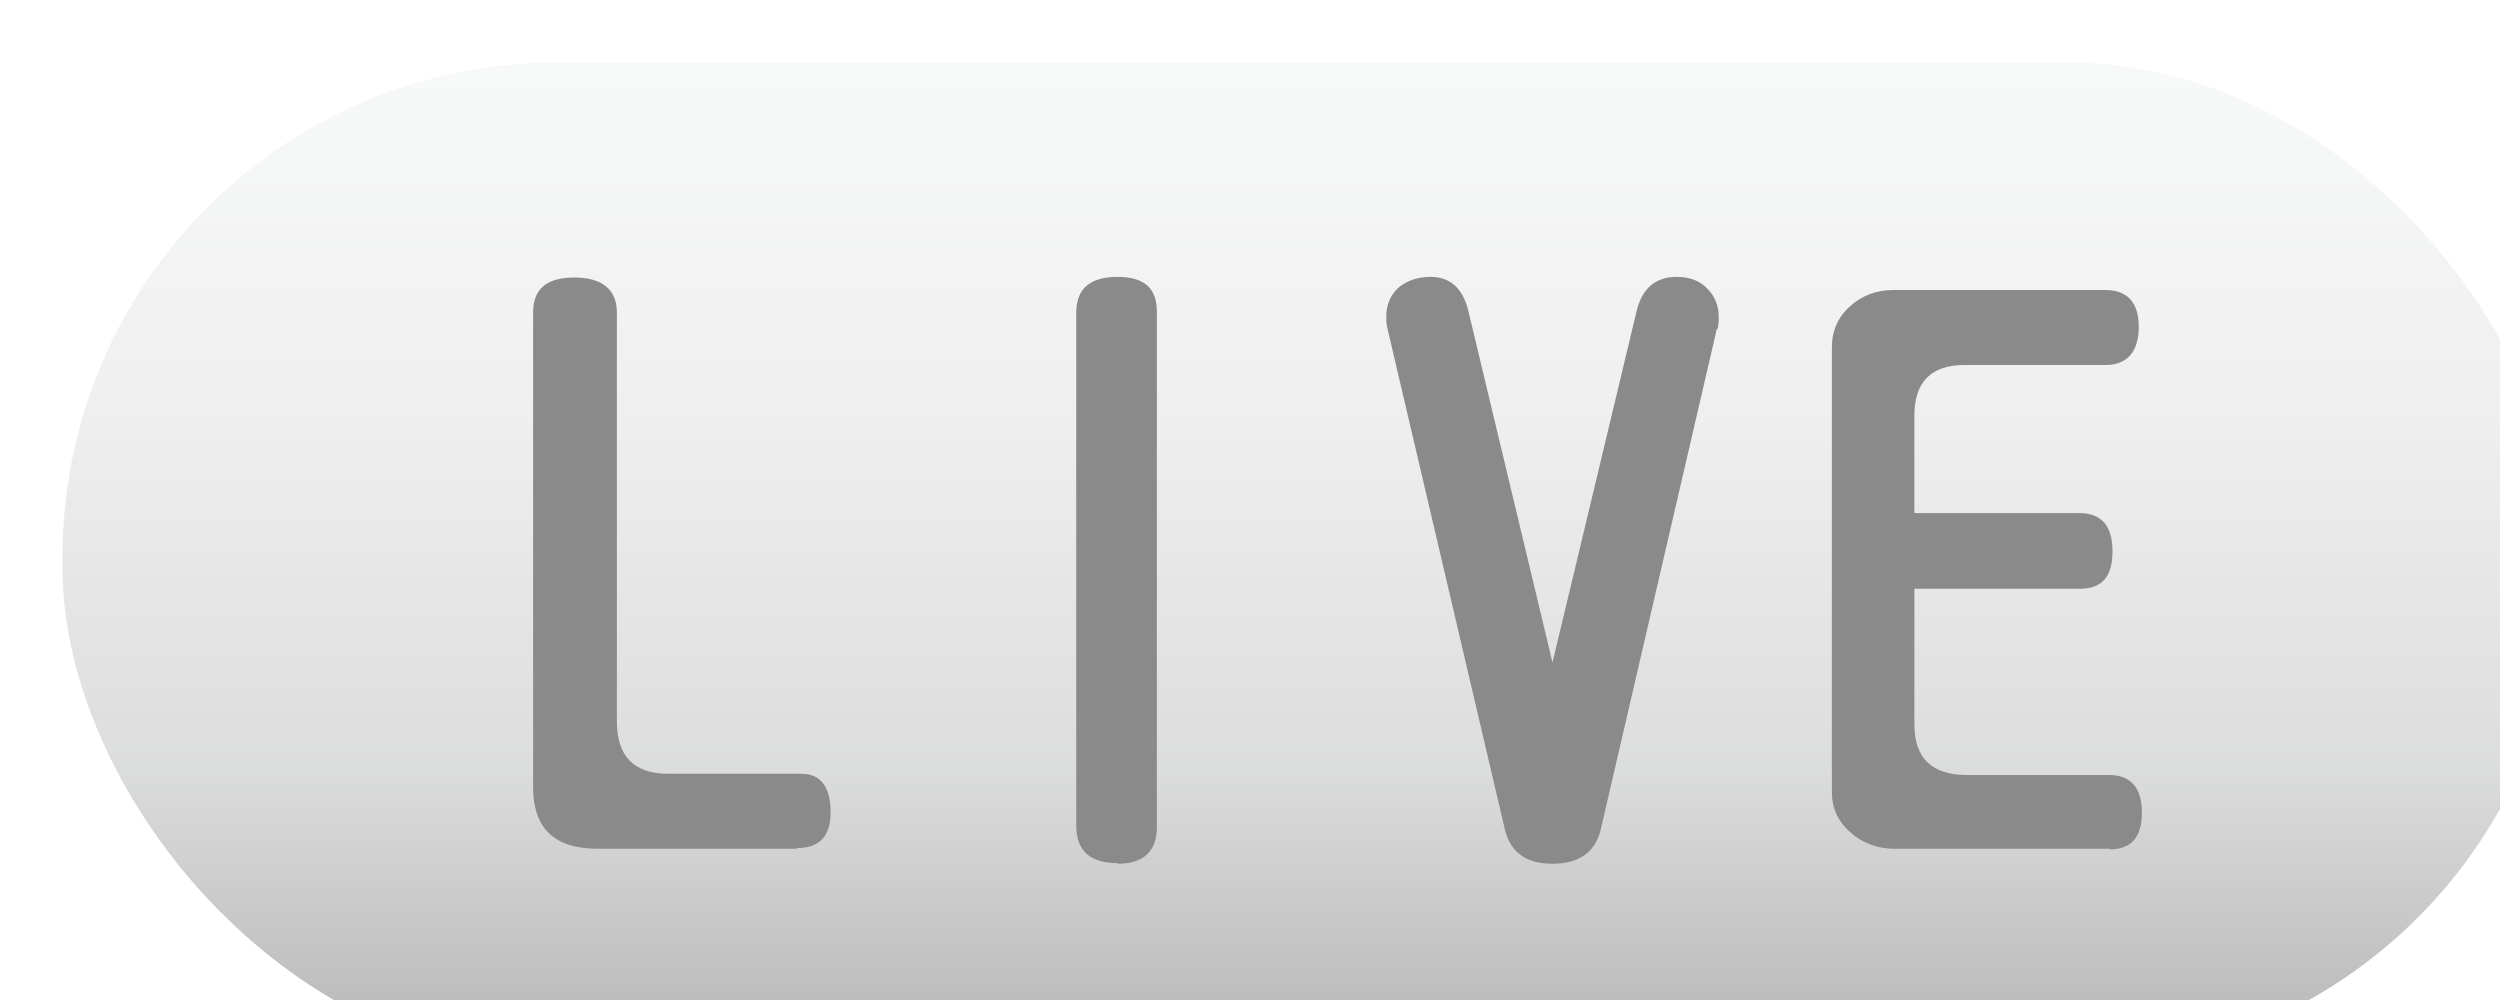 <?xml version="1.0" encoding="UTF-8"?>
<svg xmlns="http://www.w3.org/2000/svg" width="40" height="16" xmlns:xlink="http://www.w3.org/1999/xlink" viewBox="0 0 40 16">
  <defs>
    <style>
      .cls-1 {
        filter: url(#drop-shadow-1);
      }

      .cls-2 {
        fill: #8a8a8a;
      }

      .cls-3 {
        fill: url(#_命名漸層_90);
      }
    </style>
    <filter id="drop-shadow-1" filterUnits="userSpaceOnUse">
      <feOffset dx="1" dy="1"/>
      <feGaussianBlur result="blur" stdDeviation="1"/>
      <feFlood flood-color="#000" flood-opacity=".5"/>
      <feComposite in2="blur" operator="in"/>
      <feComposite in="SourceGraphic"/>
    </filter>
    <linearGradient id="_命名漸層_90" data-name="未命名漸層 90" x1="20" y1="16" x2="20" y2="0" gradientTransform="matrix(1, 0, 0, 1, 0, 0)" gradientUnits="userSpaceOnUse">
      <stop offset="0" stop-color="#b5b5b6"/>
      <stop offset=".3" stop-color="#dcdddd"/>
      <stop offset=".38" stop-color="#e1e1e1"/>
      <stop offset=".65" stop-color="#f0efef"/>
      <stop offset="1" stop-color="#f7f9f9"/>
    </linearGradient>
  </defs>
  <g id="Layer_1" data-name="Layer 1"/>
  <g id="Layer_2" data-name="Layer 2">
    <g id="_註" data-name="標註">
      <g class="cls-1">
        <rect class="cls-3" x="0" y="0" width="40" height="16" rx="7.91" ry="7.91"/>
        <g>
          <path class="cls-2" d="M11.75,12.58h-3.19c-.69,0-1.03-.33-1.03-.98V4c0-.38,.22-.56,.66-.56s.68,.19,.68,.56v6.54c0,.56,.27,.84,.82,.84h2.13c.31,0,.47,.21,.47,.62,0,.38-.18,.57-.54,.57Z"/>
          <path class="cls-2" d="M16.88,12.81c-.44,0-.66-.2-.66-.6V4c0-.38,.22-.57,.66-.57s.63,.19,.63,.56V12.23c0,.39-.21,.59-.63,.59Z"/>
          <path class="cls-2" d="M26.47,4.26l-1.86,8.02c-.09,.36-.35,.54-.77,.54s-.67-.18-.76-.54l-1.88-8.02c-.02-.08-.02-.14-.02-.19,0-.2,.07-.36,.21-.48,.14-.11,.31-.16,.5-.16,.31,0,.51,.18,.6,.53l1.35,5.64,1.35-5.64c.09-.35,.3-.53,.64-.53,.2,0,.36,.06,.48,.18s.19,.27,.19,.46c0,.05,0,.12-.02,.2Z"/>
          <path class="cls-2" d="M32.76,12.58h-3.45c-.27,0-.51-.09-.7-.26-.2-.17-.3-.39-.3-.64V4.56c0-.27,.1-.49,.29-.66,.19-.17,.42-.26,.7-.26h3.38c.36,0,.54,.2,.54,.59s-.18,.61-.53,.61h-2.26c-.53,0-.8,.27-.8,.81v1.56h2.64c.35,0,.53,.2,.53,.61s-.17,.6-.52,.6h-2.65v2.17c0,.54,.28,.81,.84,.81h2.27c.35,0,.53,.2,.53,.6s-.17,.59-.52,.59Z"/>
        </g>
      </g>
    </g>
  </g>
</svg>